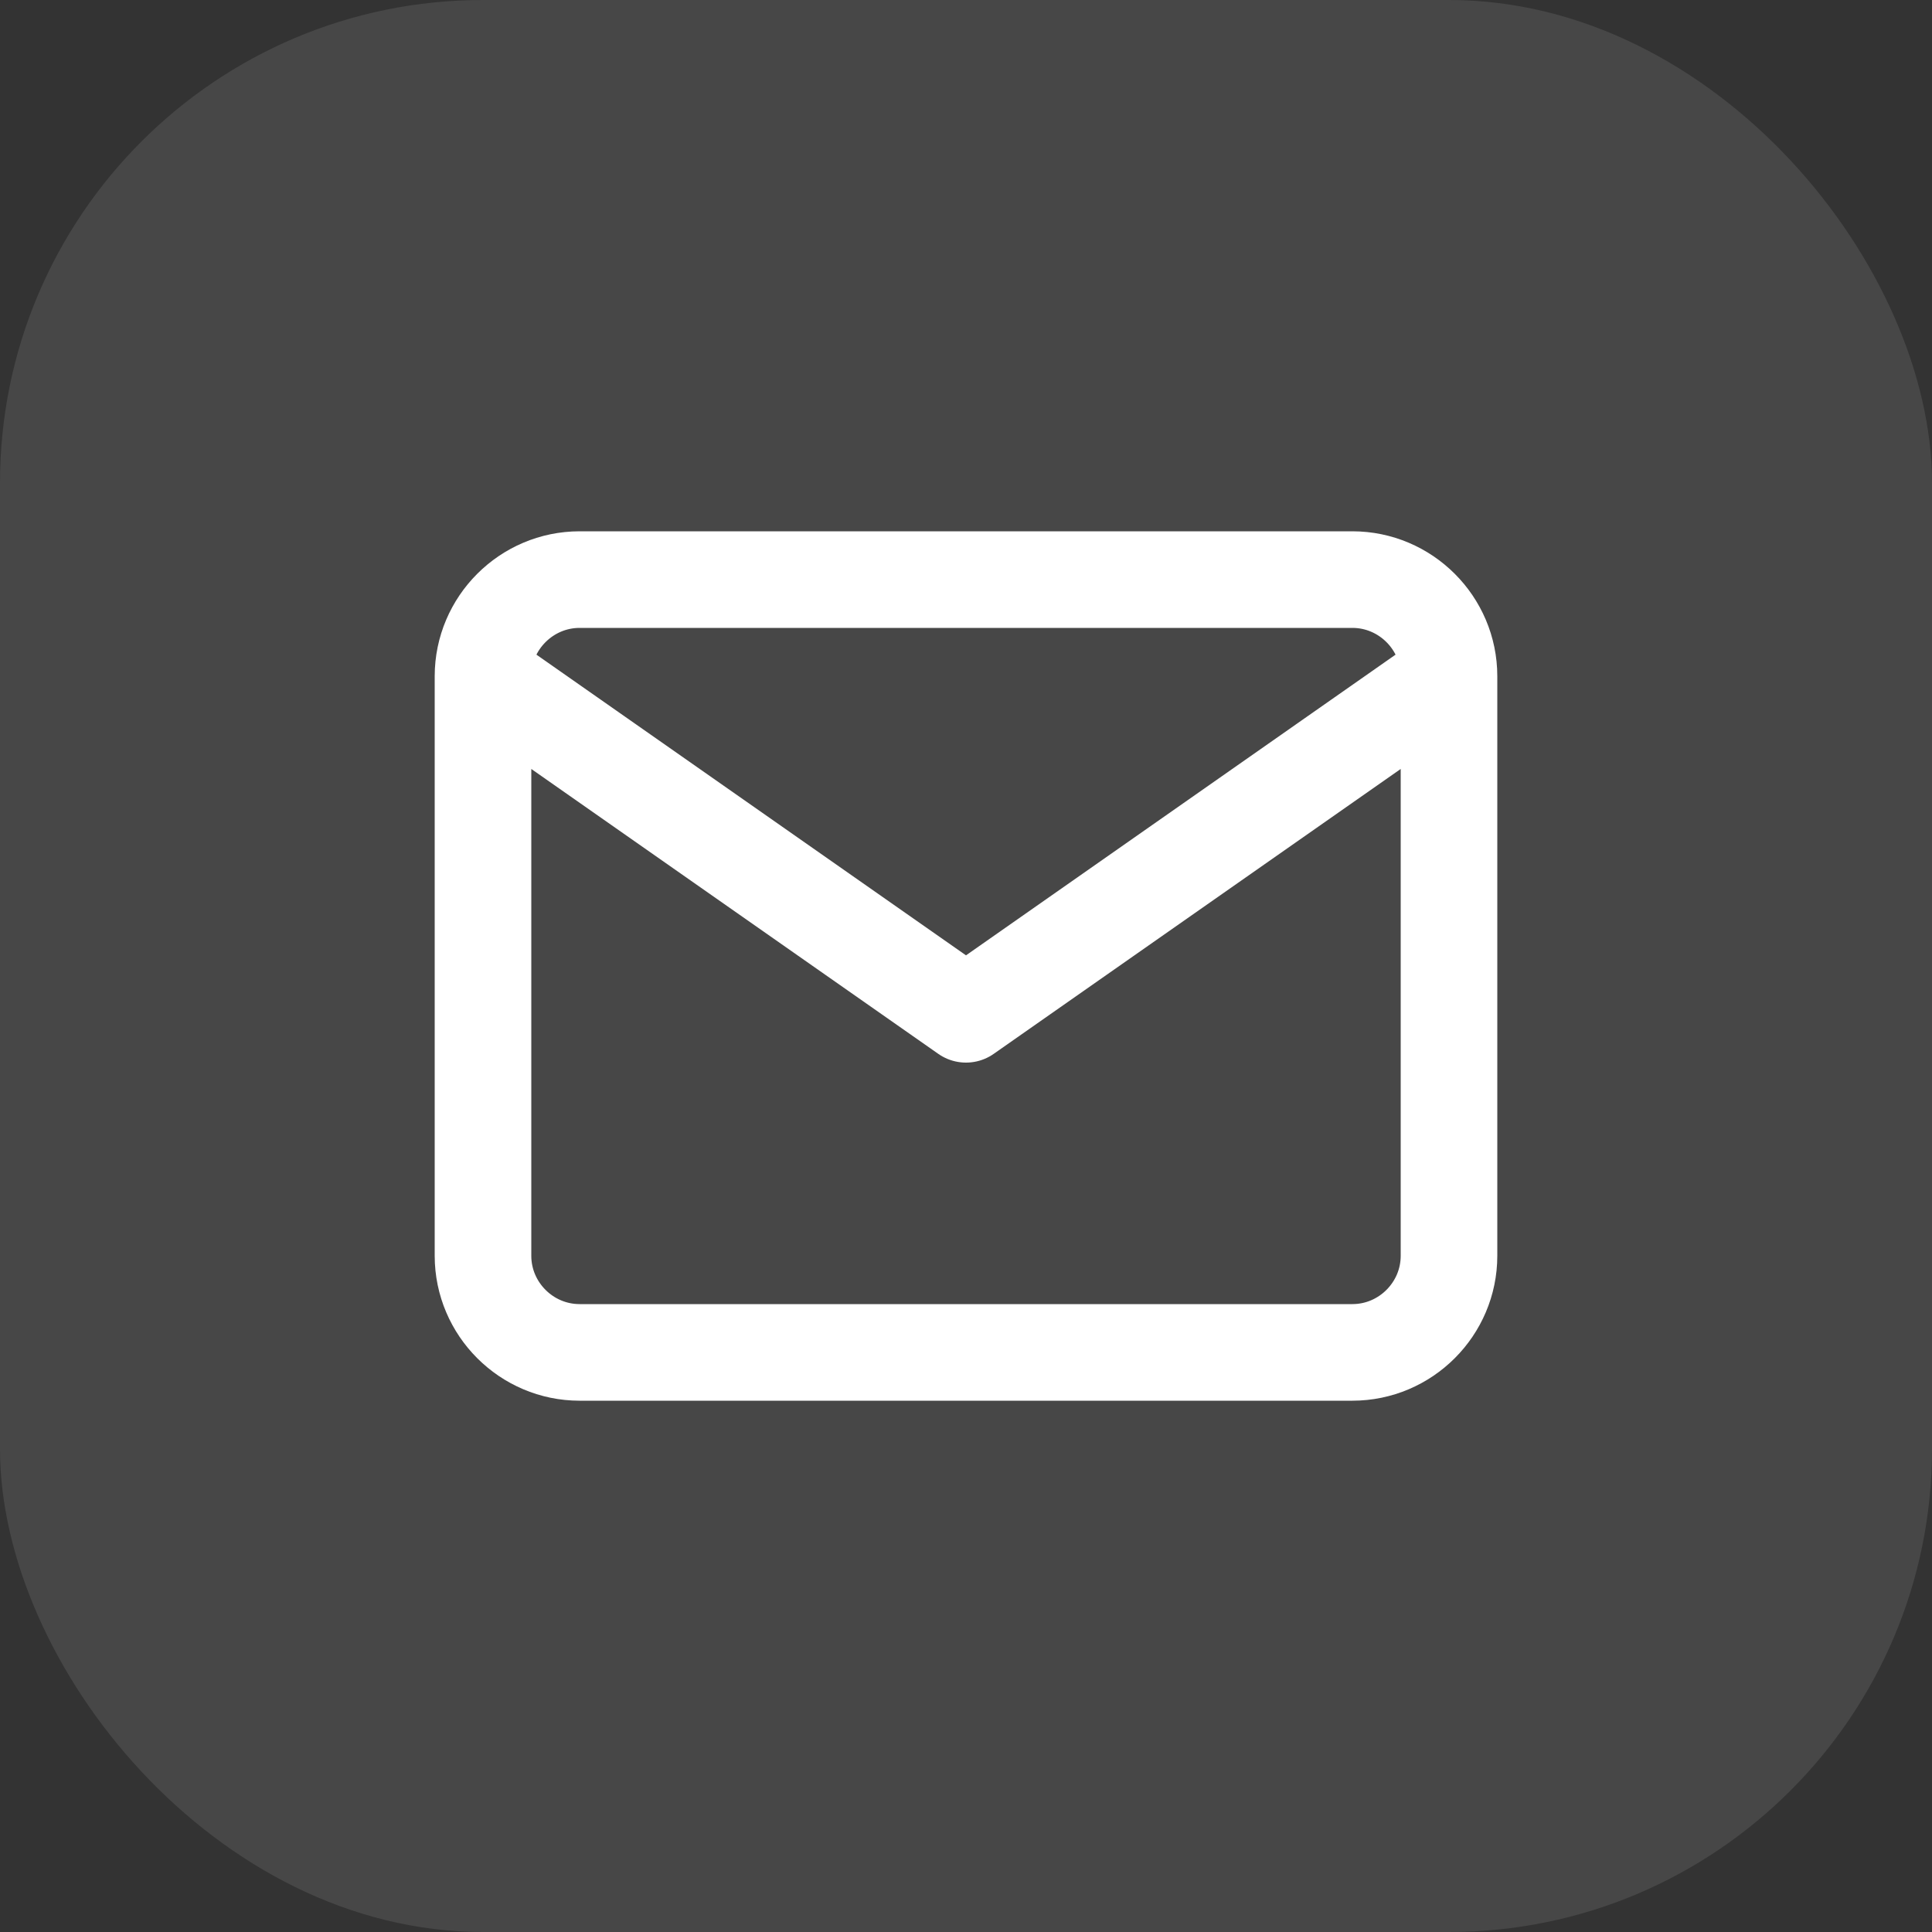<svg width="28" height="28" viewBox="0 0 28 28" fill="none" xmlns="http://www.w3.org/2000/svg">
<rect x="0" y="0" width="28" height="28" fill="#333333" stroke="none"/>
<rect width="28" height="28" rx="7" fill="white" fill-opacity="0.1"/>
<path d="M21 9.8C21 9.03 20.37 8.4 19.6 8.4H8.4C7.63 8.4 7 9.03 7 9.8M21 9.8V18.2C21 18.97 20.37 19.6 19.6 19.6H8.4C7.63 19.6 7 18.97 7 18.2V9.8M21 9.8L14 14.7L7 9.8" stroke="white" stroke-width="1.4" stroke-linecap="round" stroke-linejoin="round"/>
</svg>
